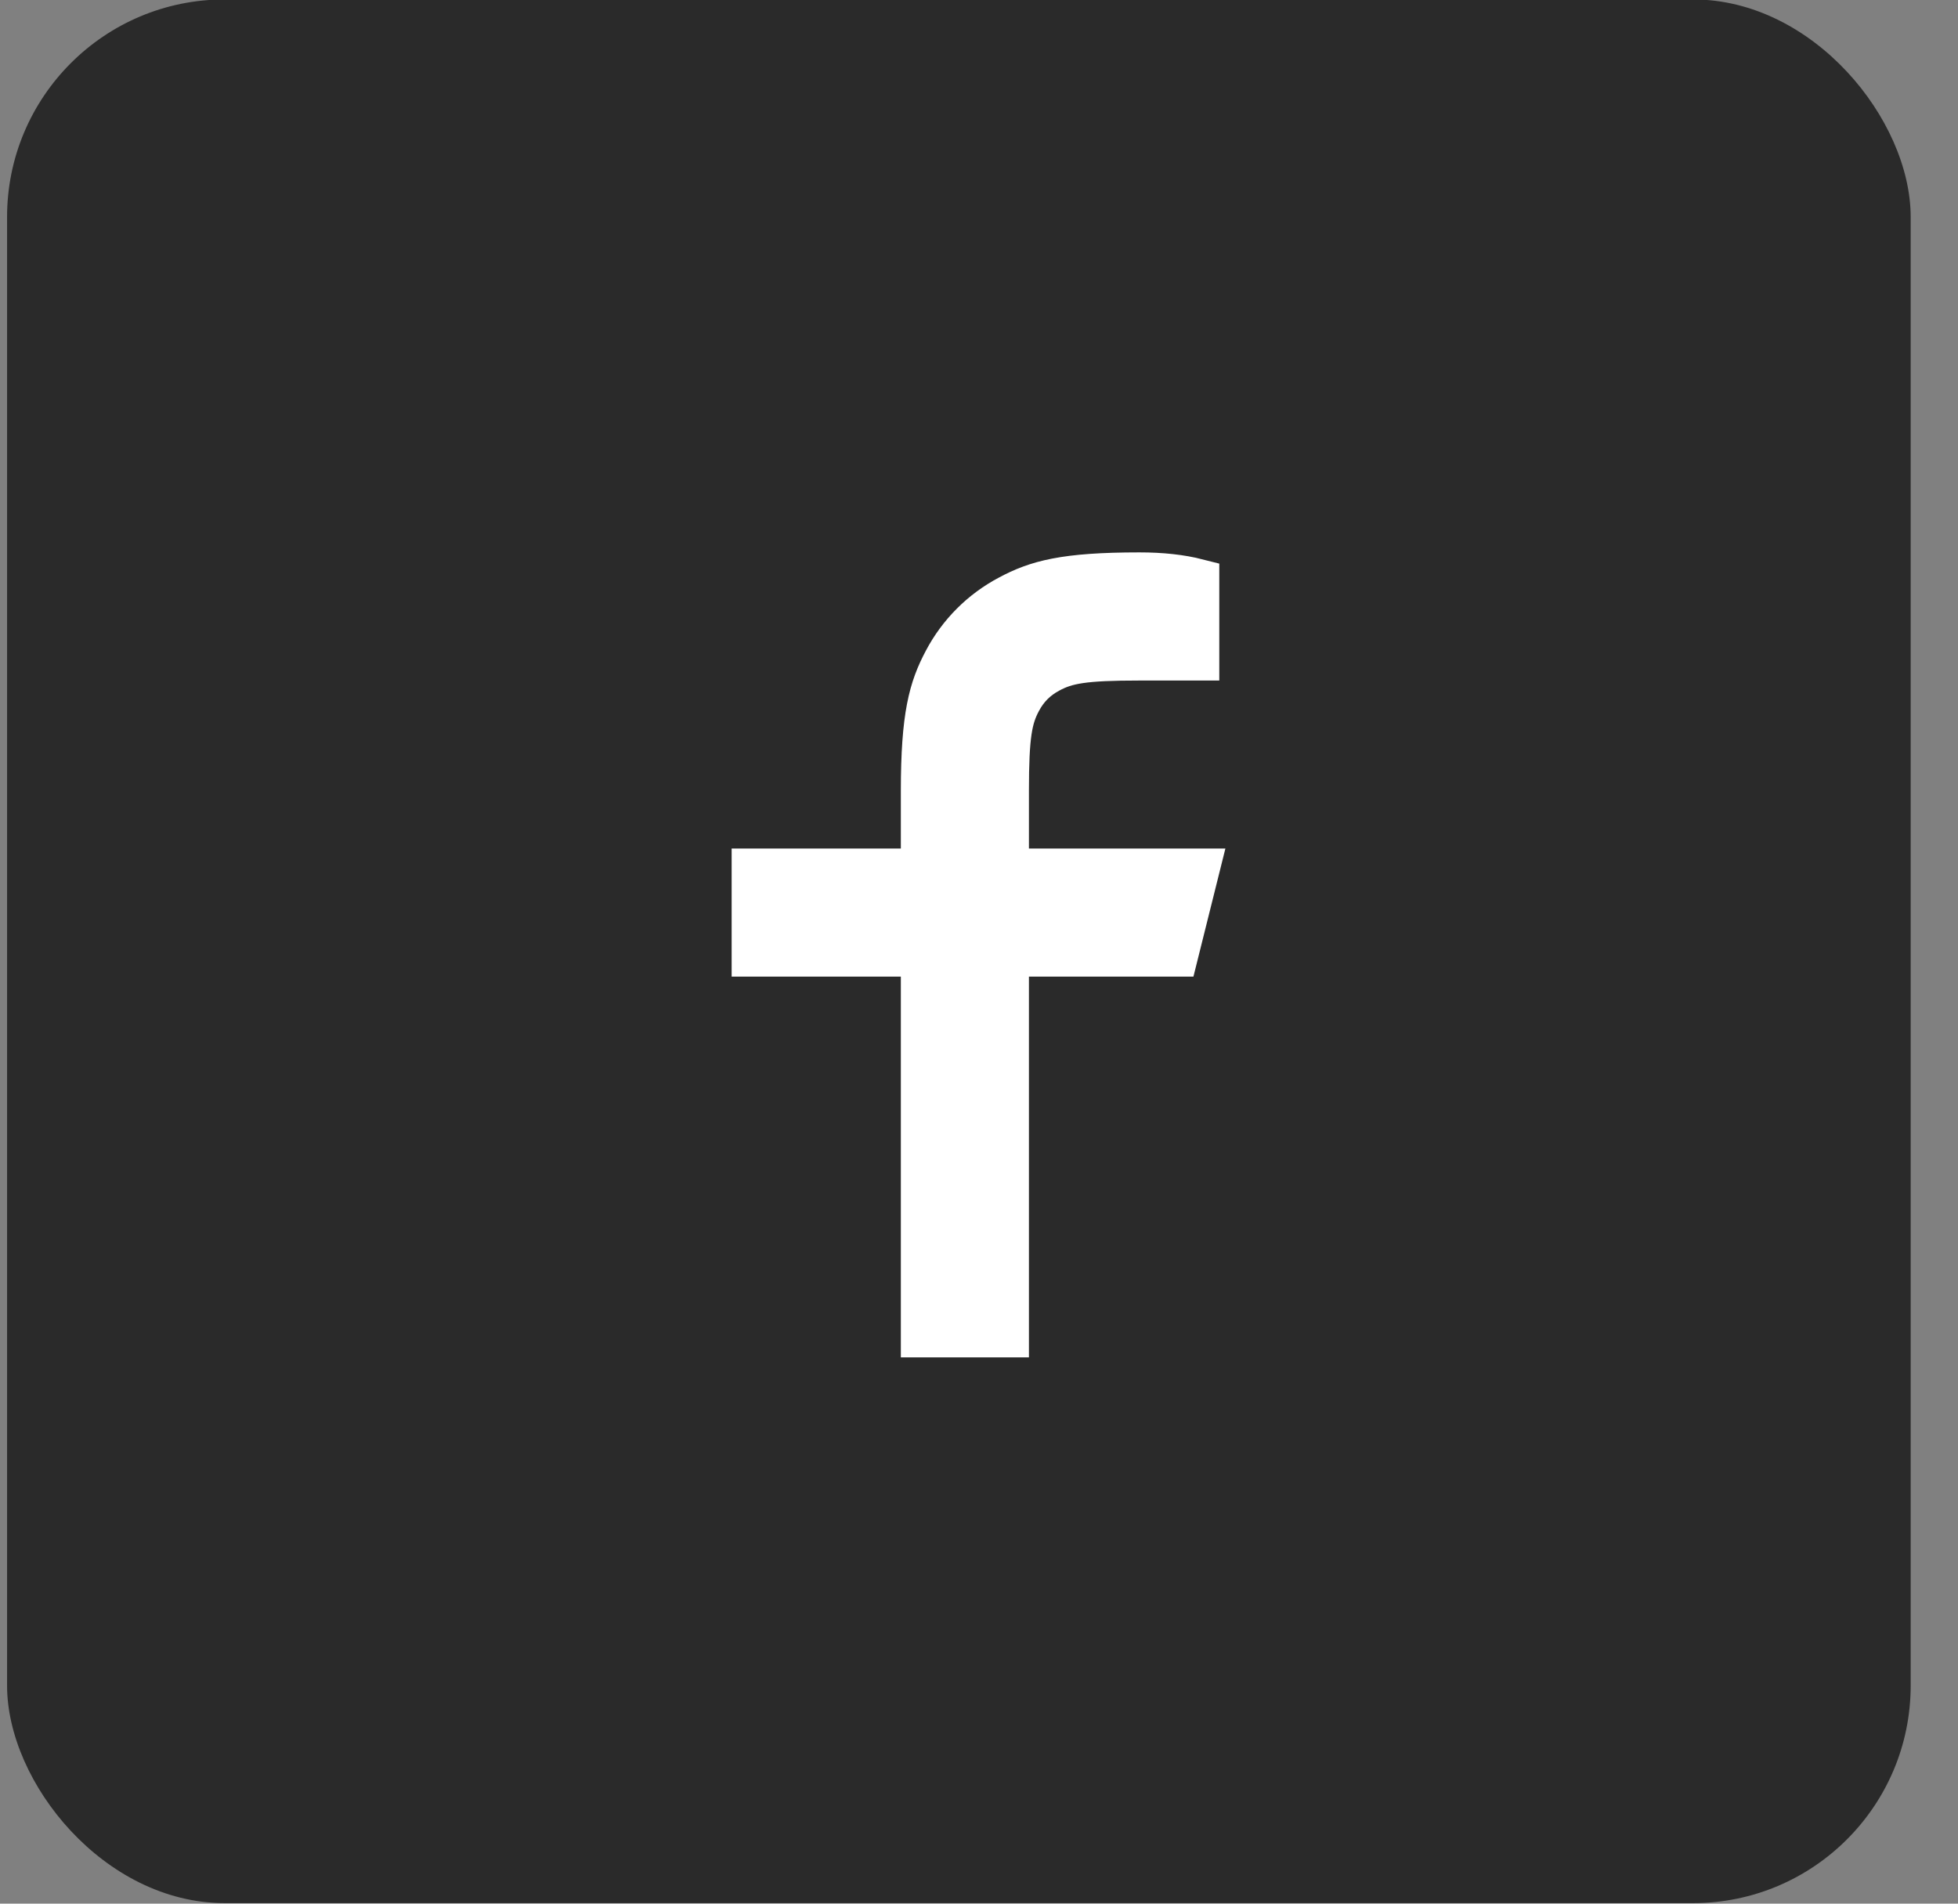 <svg width="36" height="35" viewBox="0 0 36 35" fill="none" xmlns="http://www.w3.org/2000/svg">
<rect x="0" y="0" width="36" height="35" fill="#808080" stroke="none"/>
<rect x="0.13" y="-0.01" width="35" height="35" rx="4" fill="#2A2A2A"/>
<g clip-path="url(#clip0_1_616)">
<g clip-path="url(#clip1_1_616)">
<g clip-path="url(#clip2_1_616)">
<path d="M18.518 16.001H22.018L21.63 17.556H18.518V24.556H16.963V17.556H13.852V16.001H16.963V14.545C16.963 13.158 17.108 12.655 17.378 12.148C17.643 11.646 18.053 11.237 18.554 10.972C19.061 10.701 19.564 10.556 20.951 10.556C21.357 10.556 21.713 10.595 22.018 10.673V12.112H20.951C19.922 12.112 19.608 12.172 19.288 12.344C19.052 12.47 18.876 12.645 18.75 12.882C18.579 13.201 18.518 13.515 18.518 14.545V16.001Z" fill="white" stroke="white" stroke-width="0.8"/>
</g>
</g>
</g>
<defs>
<clipPath id="clip0_1_616">
<rect width="10" height="15" fill="white" transform="translate(12.63 9.99)"/>
</clipPath>
<clipPath id="clip1_1_616">
<rect width="10" height="15" fill="white" transform="translate(12.63 9.99)"/>
</clipPath>
<clipPath id="clip2_1_616">
<rect width="10" height="15" fill="white" transform="translate(12.63 9.99)"/>
</clipPath>
</defs>
</svg>
